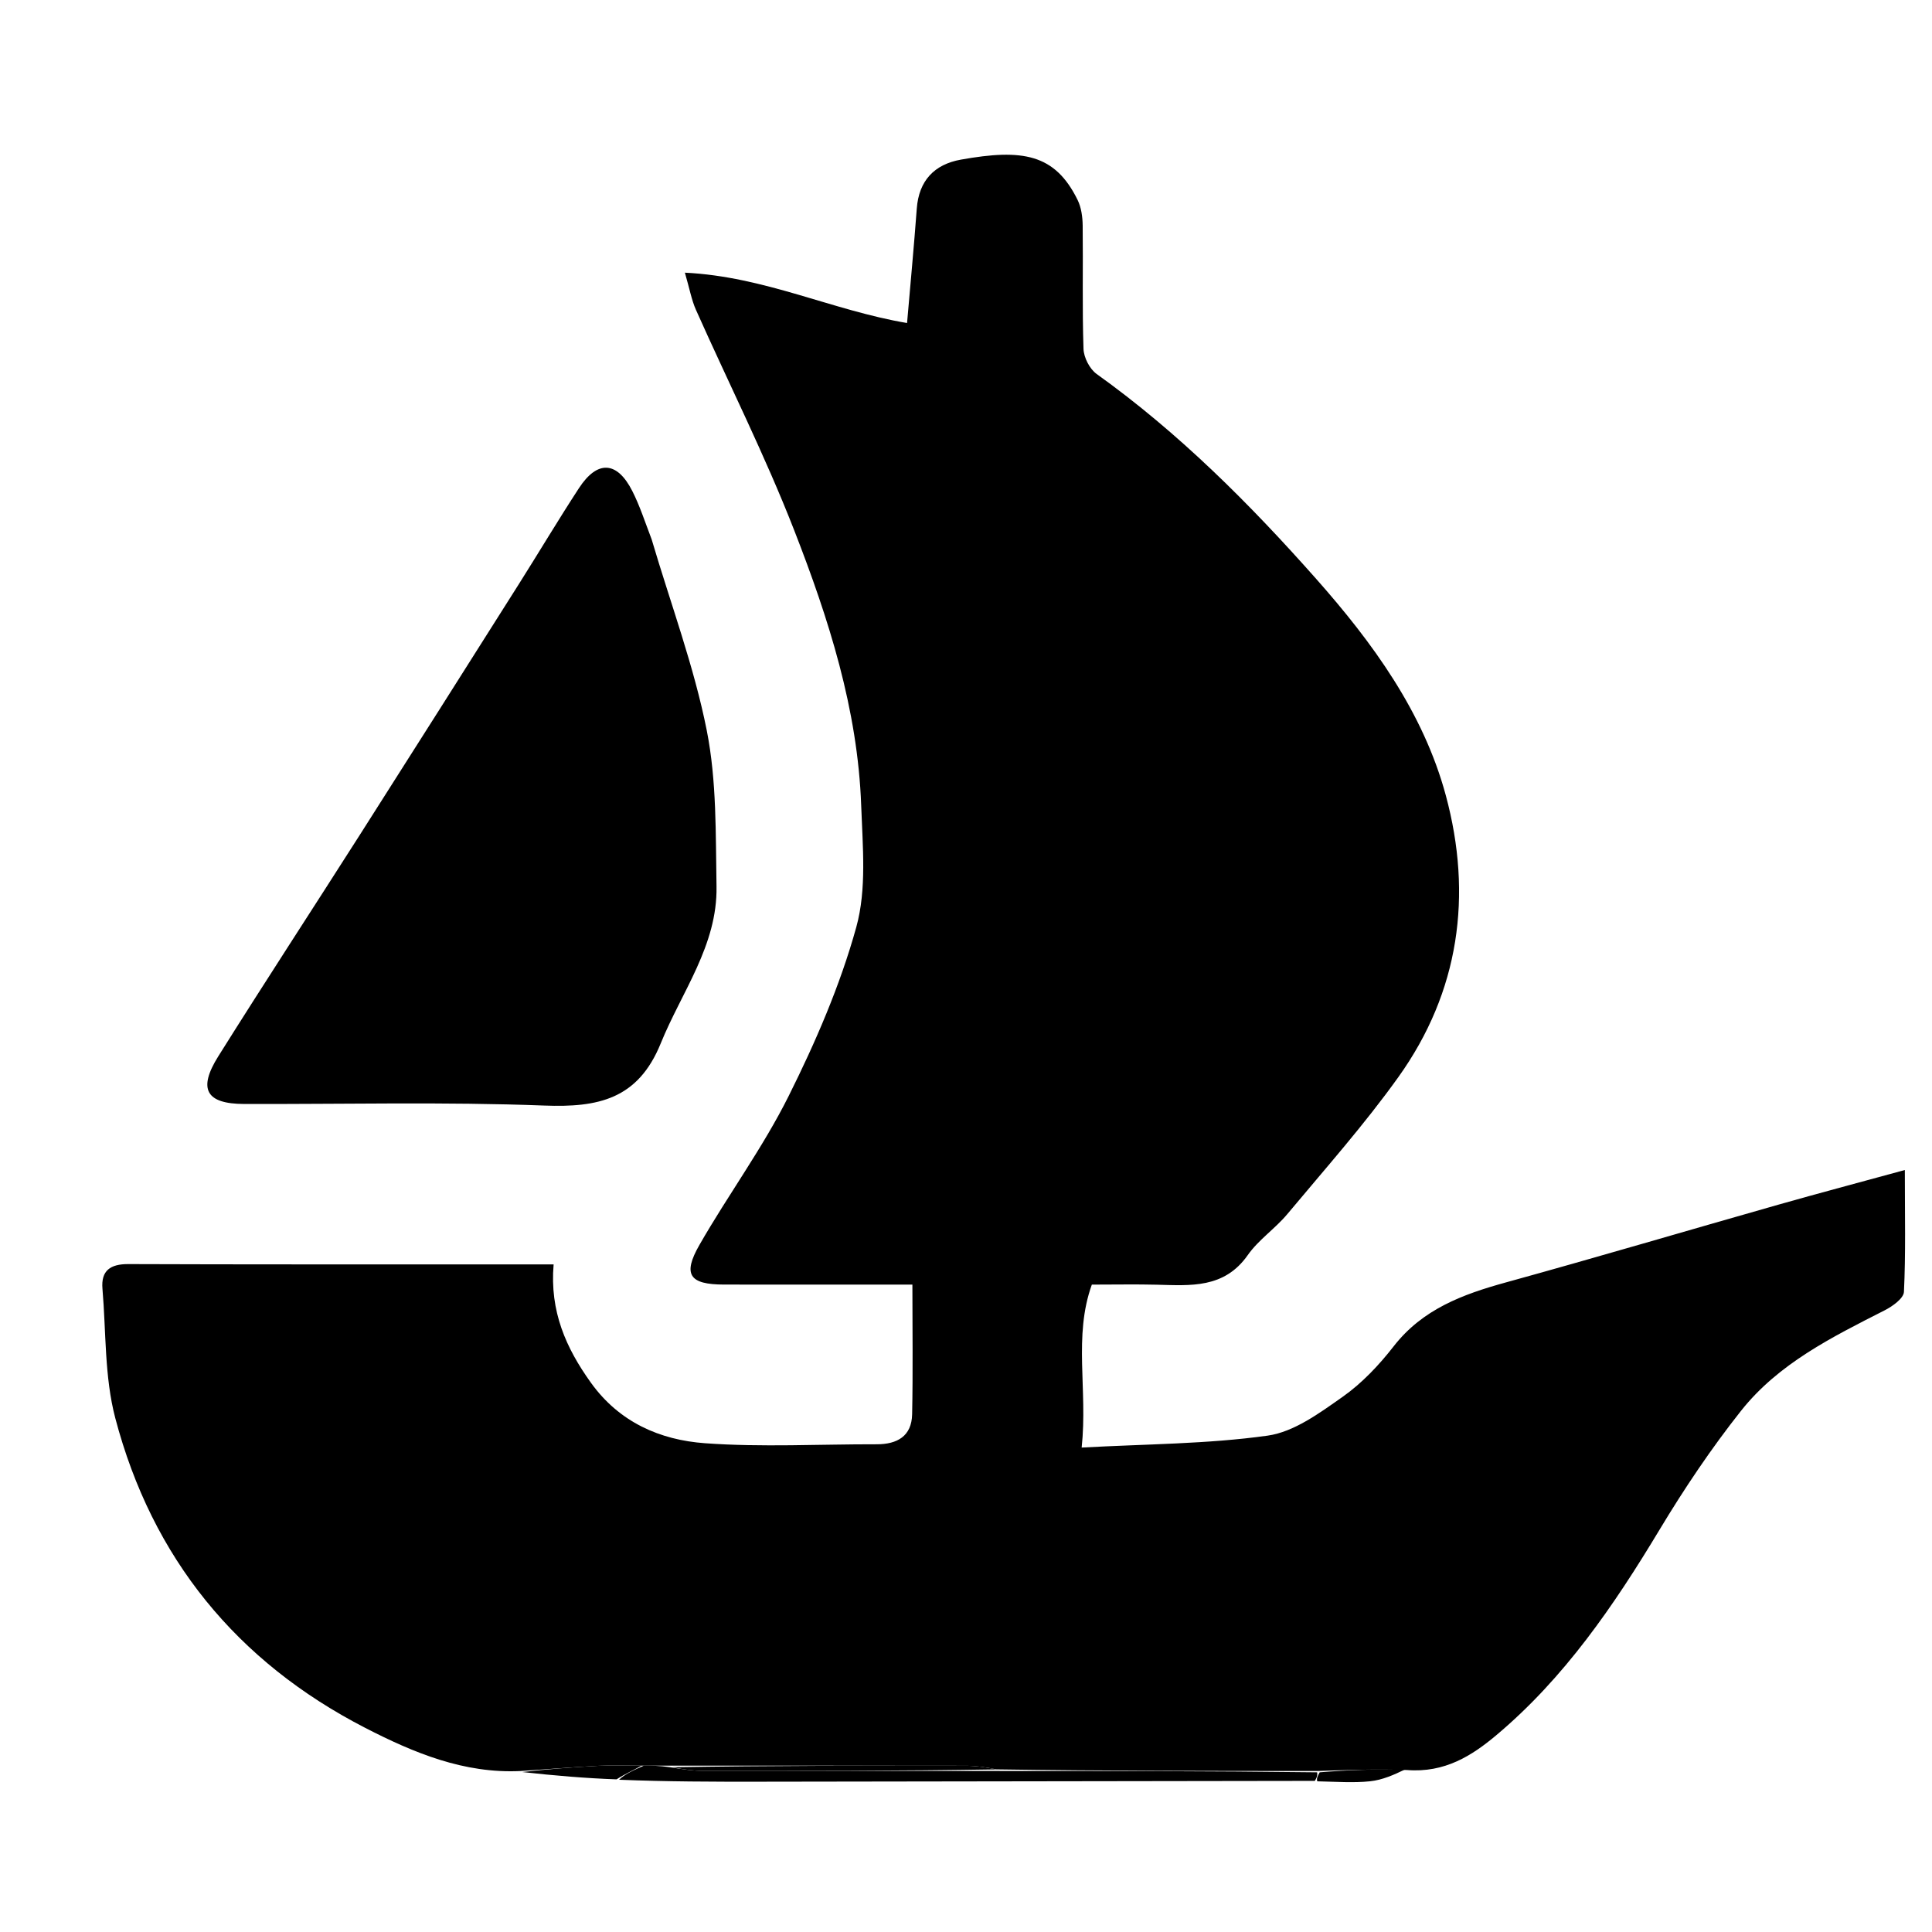 <svg xmlns="http://www.w3.org/2000/svg" xmlns:svgjs="http://svgjs.com/svgjs" xmlns:xlink="http://www.w3.org/1999/xlink" width="288" height="288"><svg xmlns="http://www.w3.org/2000/svg" width="288" height="288" enable-background="new 0 0 360 360" viewBox="0 0 360 360"><path d="M96.998,330.005   C86.477,330.513 77.122,326.625 68.082,321.977   C44.071,309.63 28.342,290.282 21.483,264.252   C19.451,256.54 19.779,248.201 19.092,240.144   C18.801,236.721 20.597,235.533 23.901,235.545   C45.209,235.623 66.517,235.596 87.825,235.602   C92.776,235.603 97.727,235.602 103.159,235.602   C102.413,244.36 105.474,251.188 110.107,257.647   C115.398,265.022 122.982,268.315 131.358,268.924   C141.966,269.696 152.672,269.096 163.335,269.121   C167.17,269.13 169.878,267.628 169.963,263.528   C170.127,255.606 170.011,247.678 170.011,239.365   C157.494,239.365 146.188,239.378 134.882,239.36   C128.483,239.35 127.15,237.52 130.33,231.971   C135.682,222.633 142.136,213.879 146.929,204.281   C151.978,194.171 156.549,183.617 159.555,172.765   C161.52,165.671 160.739,157.687 160.472,150.128   C159.838,132.198 154.406,115.269 147.977,98.783   C142.538,84.837 135.772,71.411 129.673,57.719   C128.854,55.88 128.501,53.833 127.619,50.809   C142.527,51.531 155.094,57.846 169.017,60.191   C169.638,52.968 170.306,45.925 170.828,38.871   C171.215,33.639 174.121,30.627 179.041,29.746   C190.542,27.689 196.579,28.665 200.799,37.266   C201.488,38.672 201.722,40.421 201.741,42.017   C201.835,49.68 201.641,57.35 201.895,65.006   C201.948,66.62 203.042,68.755 204.345,69.687   C219.644,80.64 232.876,93.892 245.244,107.857   C255.719,119.686 265.222,132.685 269.414,148.241   C274.421,166.822 271.95,184.78 260.579,200.681   C254.213,209.583 246.897,217.812 239.873,226.23   C237.611,228.942 234.509,231.006 232.504,233.867   C228.113,240.132 221.834,239.542 215.515,239.386   C211.692,239.291 207.864,239.368 203.448,239.368   C199.977,249.004 202.705,258.907 201.552,269.733   C213.54,269.068 224.983,269.083 236.203,267.51   C241.119,266.82 245.874,263.306 250.155,260.297   C253.769,257.757 256.957,254.377 259.688,250.867   C265.09,243.928 272.562,241.177 280.606,238.959   C297.571,234.281 314.447,229.283 331.375,224.473   C338.849,222.349 346.361,220.361 354.939,218.015   C354.939,226.552 355.113,233.648 354.772,240.719   C354.713,241.938 352.645,243.413 351.191,244.153   C341.368,249.15 331.388,254.082 324.409,262.893   C318.861,269.897 313.837,277.386 309.227,285.049   C300.729,299.172 291.498,312.684 278.786,323.352   C274.312,327.107 269.223,330.388 262.153,329.817   C256.297,329.625 251.146,329.812 245.526,330   C225.366,329.998 205.674,329.996 185.689,329.7   C183.585,329.273 181.775,329.03 179.964,329.027   C161.647,328.997 143.329,329.005 124.593,329.002   C122.779,329.002 121.384,329.003 119.521,329.006   C116.567,329.008 114.075,328.9 111.596,329.03   C106.727,329.285 101.864,329.672 96.998,330.005  z" class="color010101 svgShape" fill="#000000"/><path d=" M121.426,100.504   C124.998,112.604 129.322,124.155 131.692,136.094   C133.568,145.544 133.342,155.465 133.512,165.186   C133.703,176.138 127.026,184.79 123.121,194.41   C118.884,204.847 111.445,206.386 101.4,206.003   C82.78,205.292 64.114,205.767 45.468,205.709   C38.42,205.687 36.827,202.967 40.672,196.832   C49.349,182.989 58.292,169.312 67.071,155.533   C76.973,139.991 86.827,124.418 96.677,108.843   C100.438,102.895 104.037,96.842 107.885,90.952   C111.316,85.701 114.979,85.904 117.815,91.485   C119.218,94.247 120.177,97.236 121.426,100.504  z" class="color030303 svgShape" fill="#000000"/><path d=" M119.988,329.003   C121.384,329.003 122.779,329.002 124.886,329.298   C127.408,329.727 129.219,329.971 131.029,329.974   C149.346,330.004 167.664,329.993 185.981,329.995   C205.674,329.996 225.366,329.998 245.434,330.246   C245.539,330.942 245.269,331.392 244.998,331.842   C210.446,331.893 175.893,331.948 141.34,331.994   C132.868,332.005 124.395,331.989 115.345,331.629   C116.508,330.516 118.248,329.76 119.988,329.003  z" class="color010101 svgShape" fill="#000000"/><path d="M119.521 329.006C118.248 329.76 116.508 330.516 114.881 331.557 109.212 331.355 103.431 330.87 97.324 330.195 101.864 329.672 106.727 329.285 111.596 329.03 114.075 328.9 116.567 329.008 119.521 329.006zM245.459 331.922C245.269 331.392 245.539 330.942 245.902 330.246 251.146 329.812 256.297 329.625 261.734 329.744 259.783 330.699 257.582 331.675 255.304 331.914 252.207 332.238 249.05 331.999 245.459 331.922zM185.689 329.7C167.664 329.993 149.346 330.004 131.029 329.974 129.219 329.971 127.408 329.727 125.305 329.299 143.329 329.005 161.647 328.997 179.964 329.027 181.775 329.03 183.585 329.273 185.689 329.7z" class="color111112 svgShape" fill="#000000"/></svg></svg>